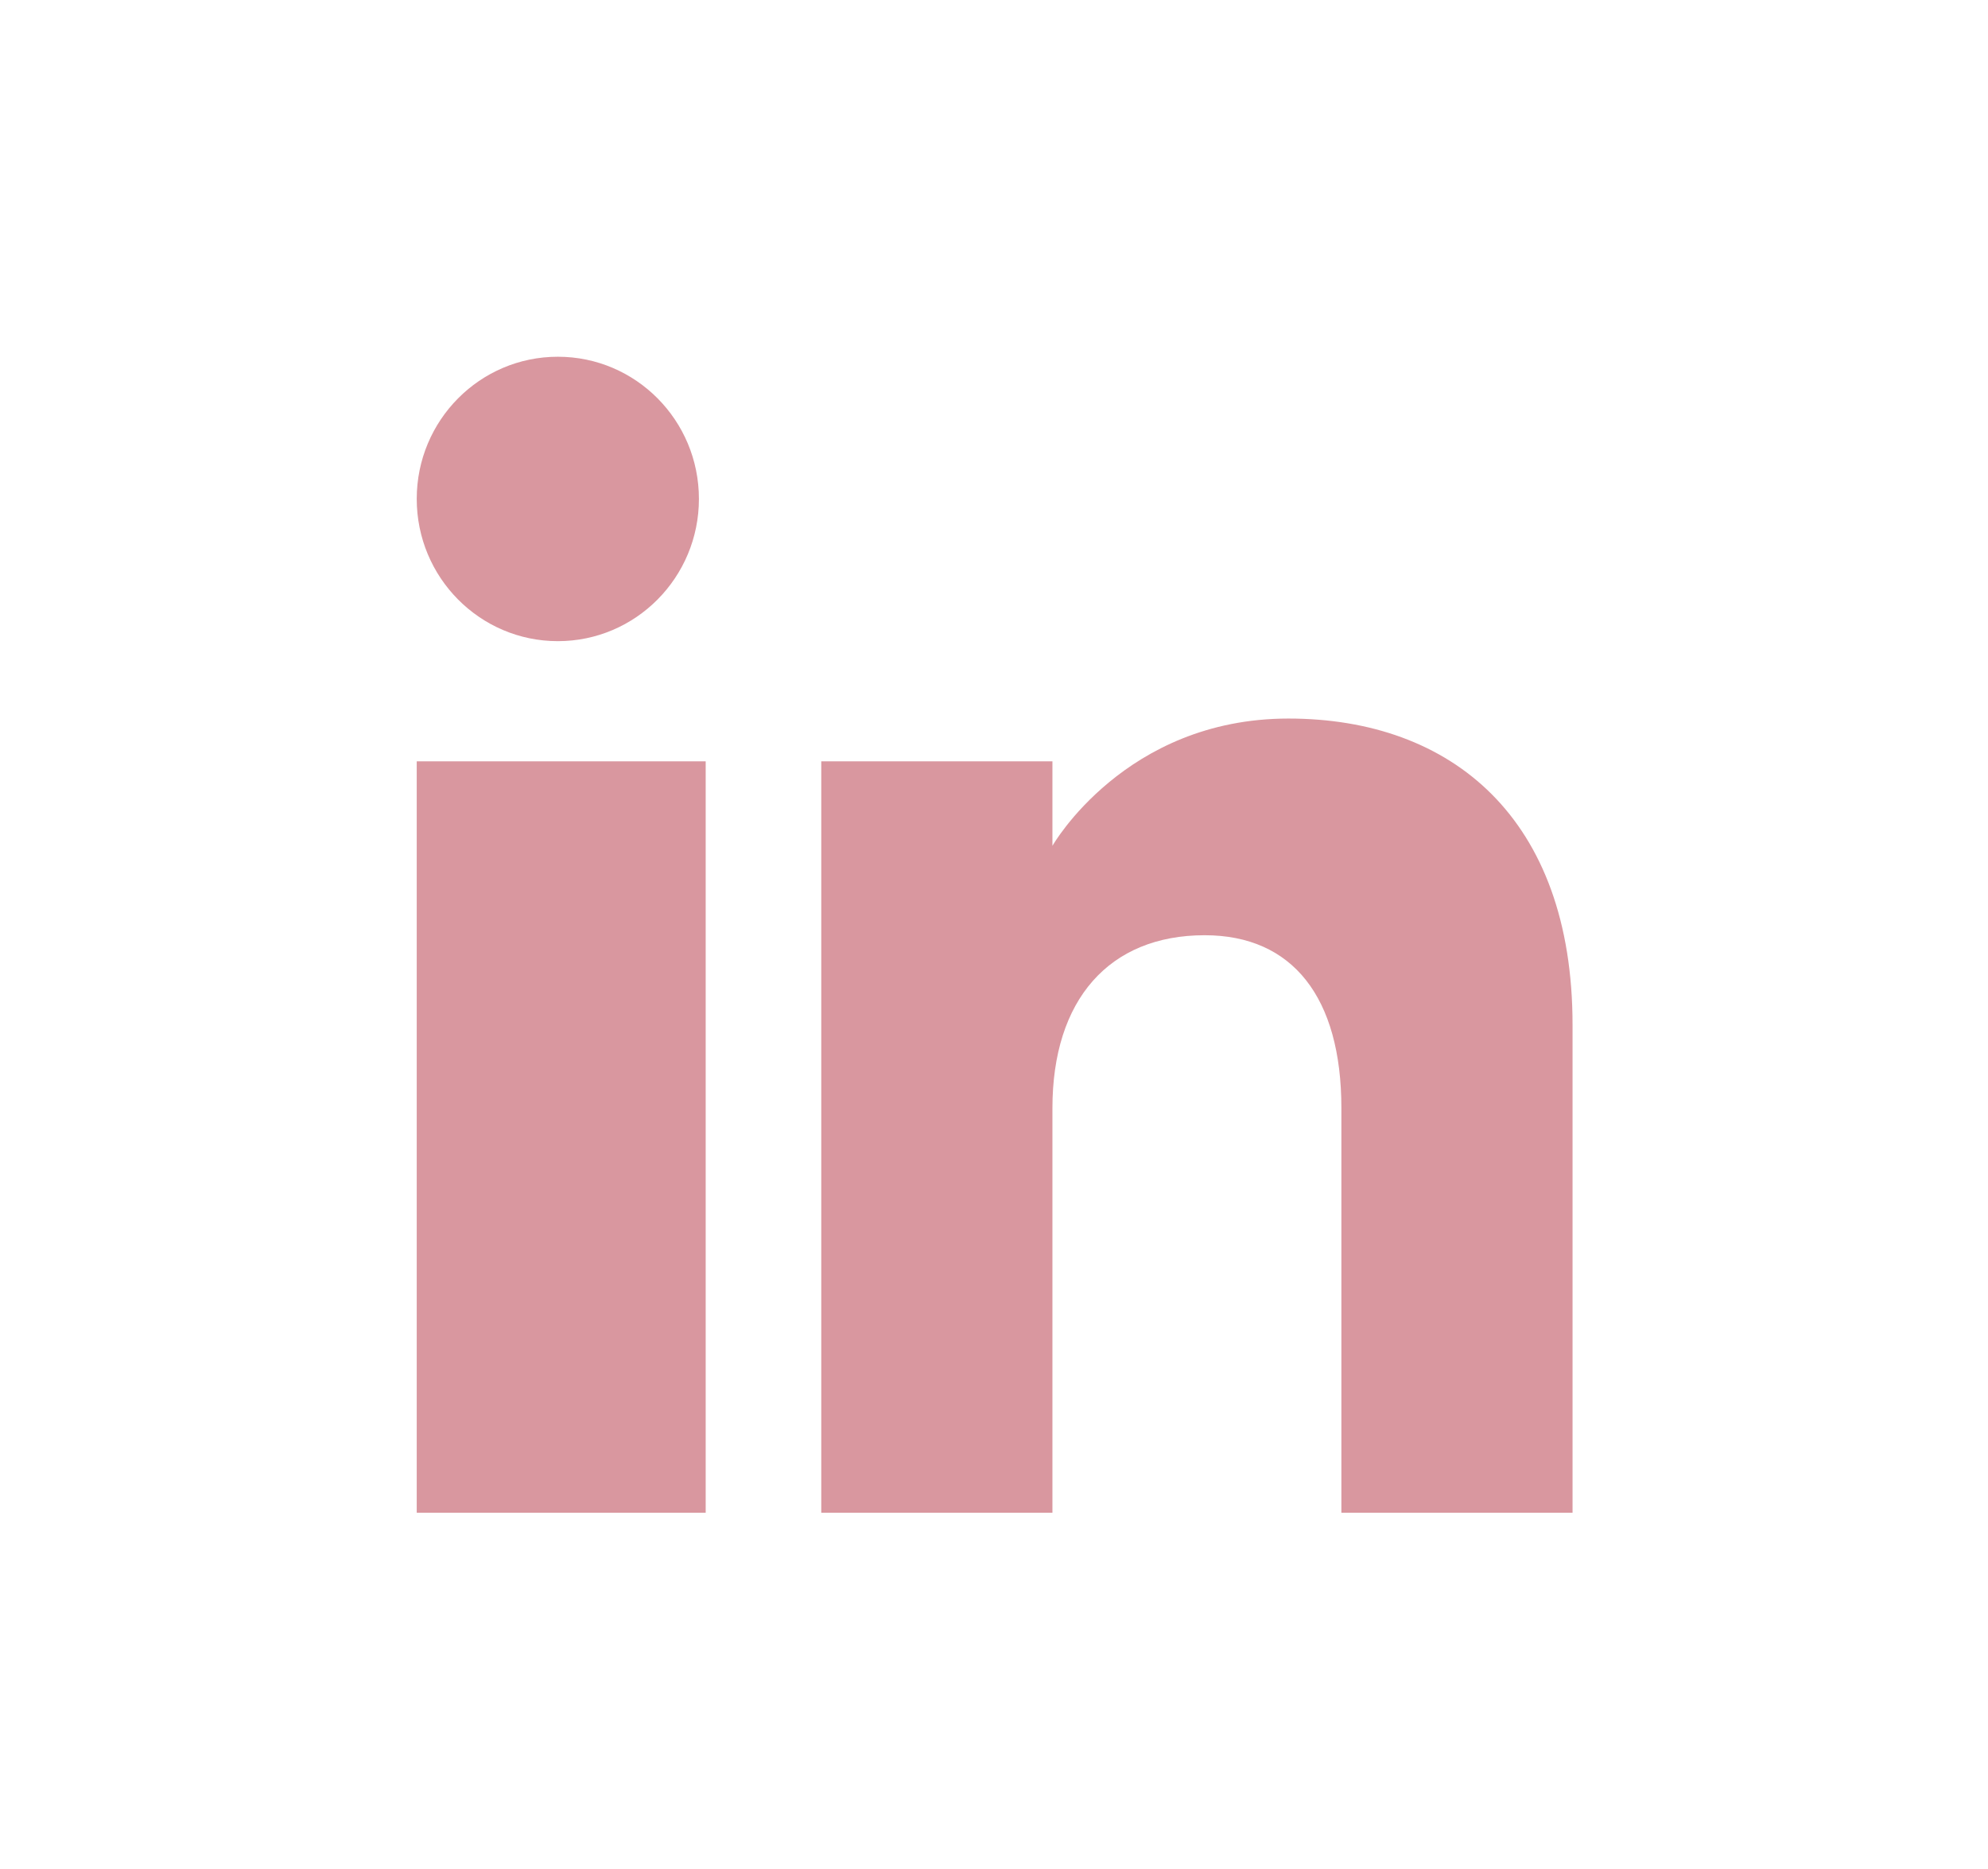 <svg id="Layer_1" data-name="Layer 1" xmlns="http://www.w3.org/2000/svg" viewBox="0 0 1548 1455"><defs><style>.cls-1{fill:#d9979f;fill-rule:evenodd;}</style></defs><title>linkedin</title><path class="cls-1" d="M1224.5,1177.74h-180v-315c0-86.4-38.11-134.61-106.47-134.61-74.38,0-118.53,50.24-118.53,134.61v315h-180v-585h180v65.78s56.47-99.09,183.73-99.09,221.27,77.68,221.27,238.42ZM434.39,499.18c-60.7,0-109.89-49.59-109.89-110.75s49.19-110.69,109.89-110.69,109.84,49.58,109.84,110.69S495.05,499.18,434.39,499.18ZM324.5,1177.74h225v-585h-225Z"/></svg>
